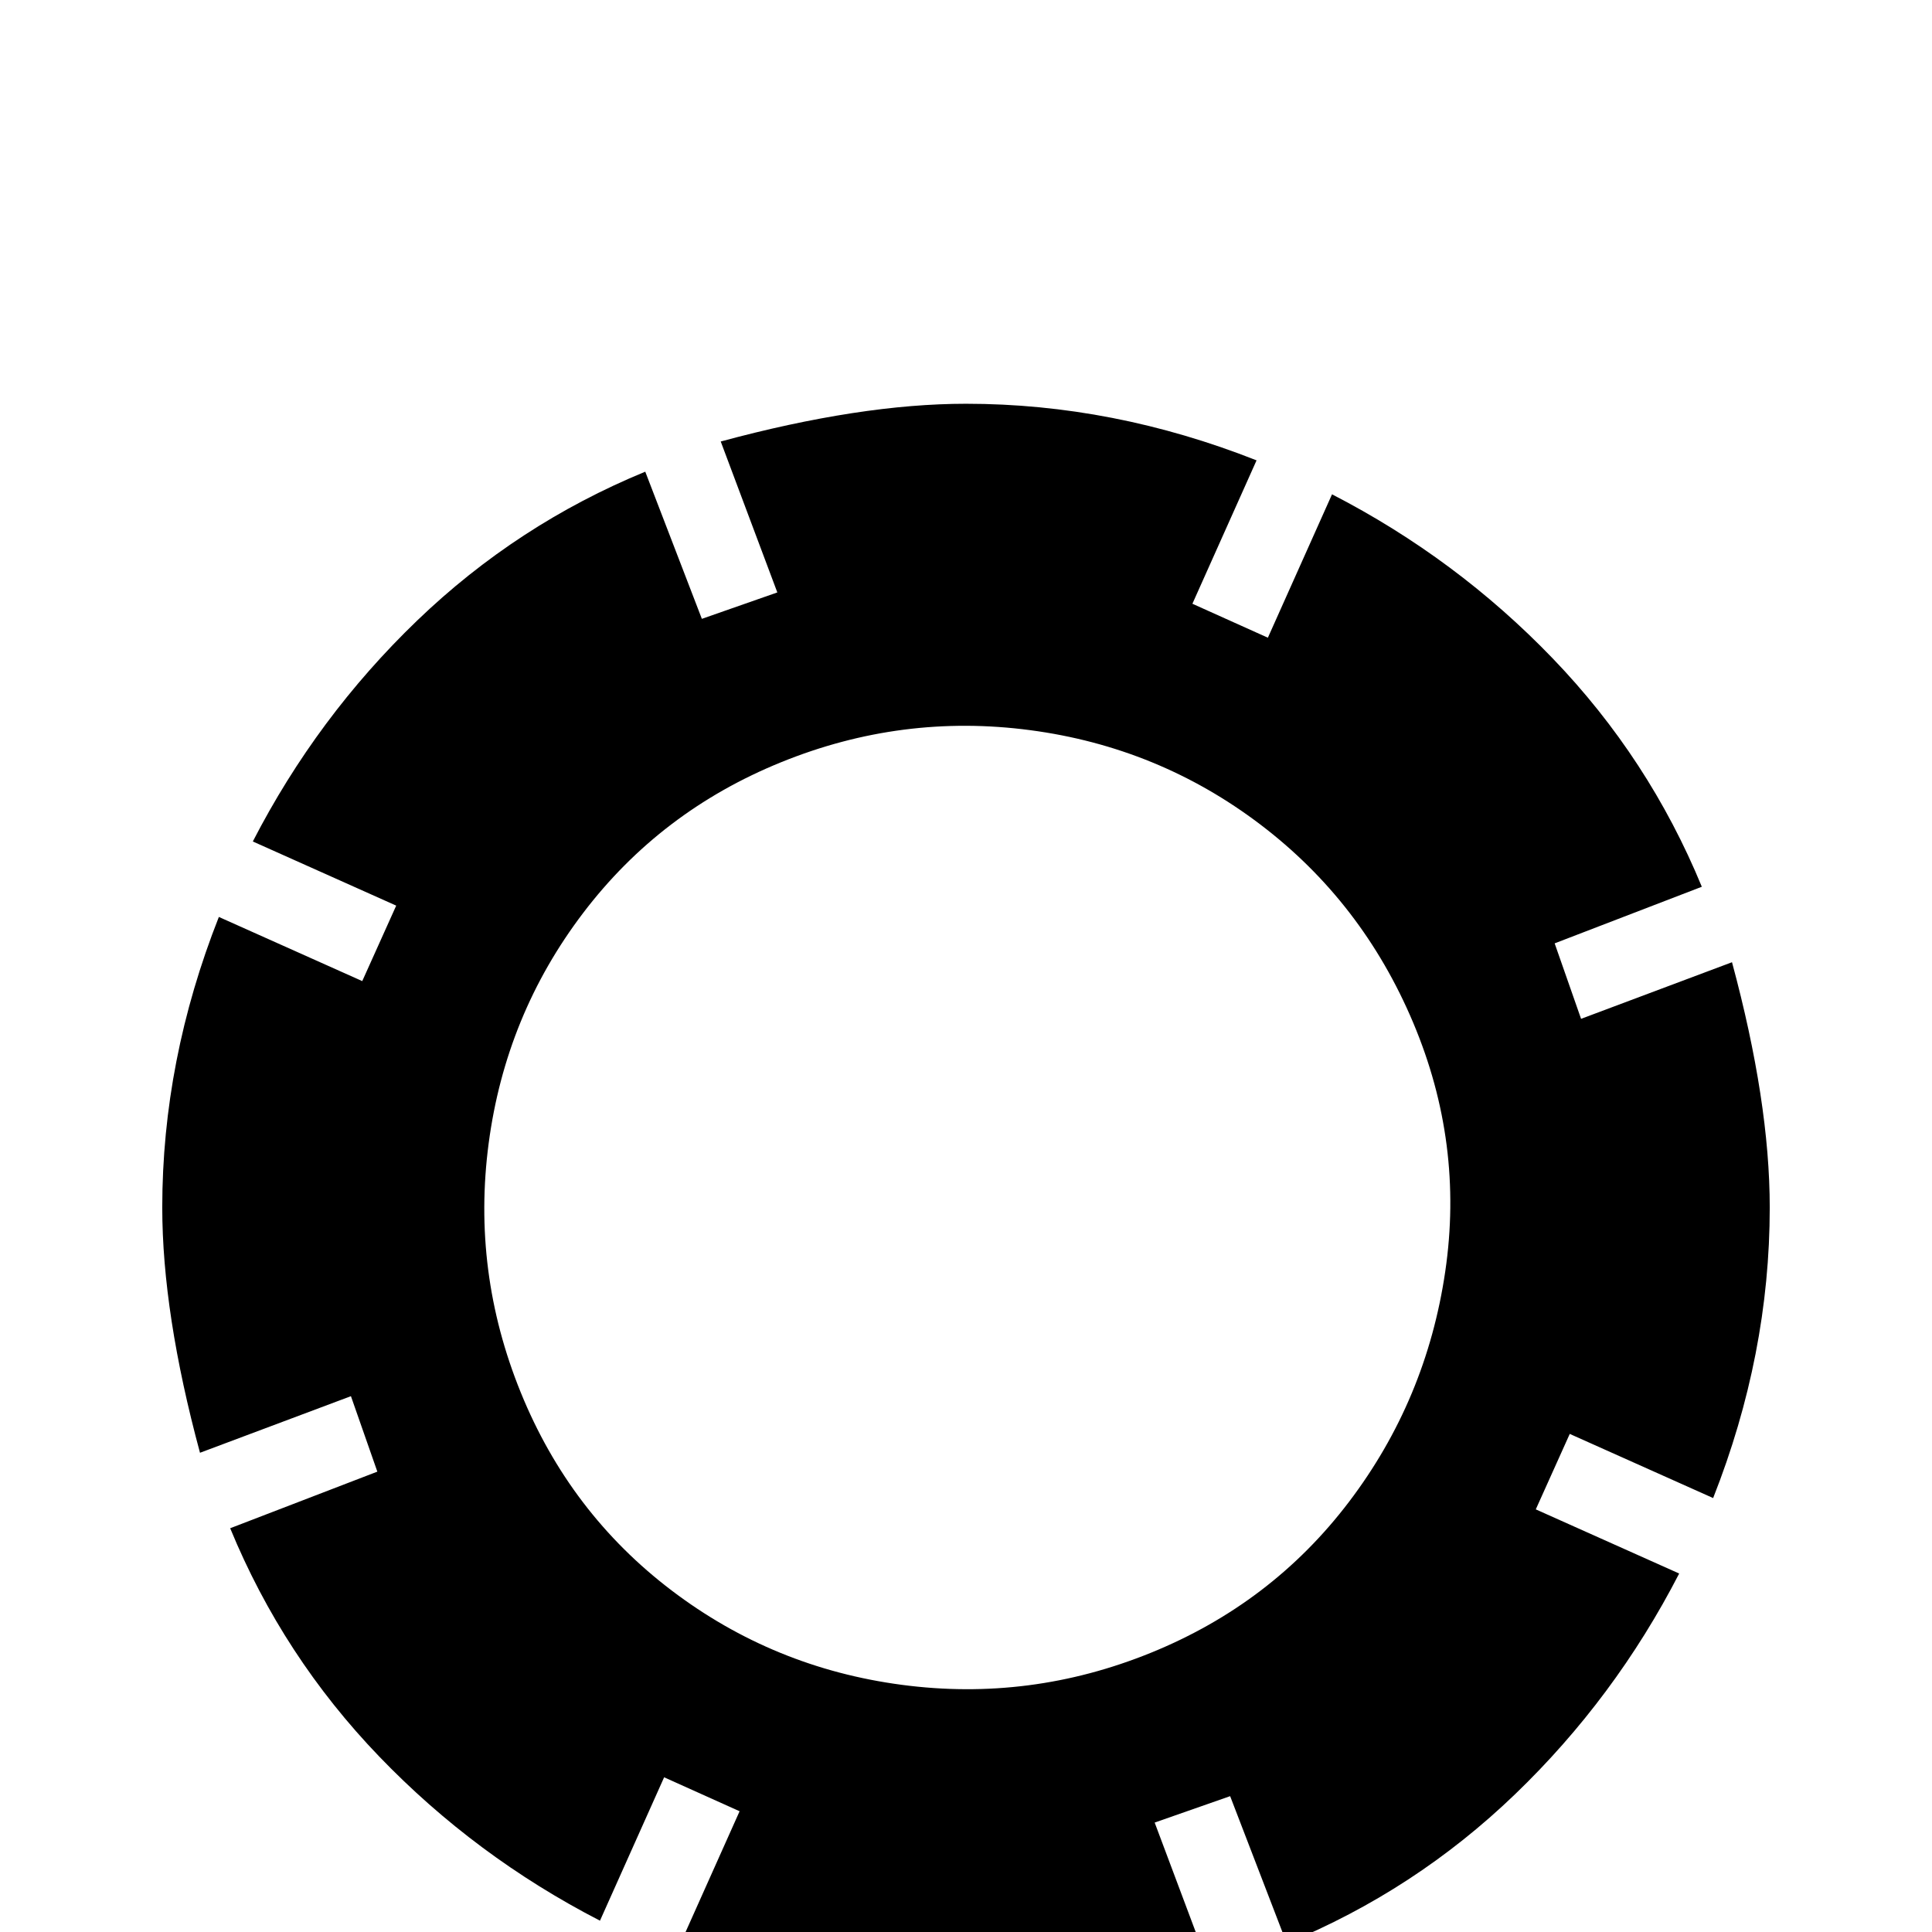 <svg xmlns="http://www.w3.org/2000/svg" viewBox="0 -512 512 512">
	<path fill="#000000" d="M419 -242L412 -262L451 -277Q437 -311 411.5 -337.5Q386 -364 353 -381L336 -343L316 -352L333 -390Q295 -405 256 -405Q228 -405 191 -395L206 -355L186 -348L171 -387Q137 -373 110.5 -347.5Q84 -322 67 -289L105 -272L96 -252L58 -269Q43 -231 43 -192Q43 -164 53 -127L93 -142L100 -122L61 -107Q75 -73 100.5 -46.5Q126 -20 159 -3L176 -41L196 -32L179 6Q217 21 256 21Q284 21 321 11L306 -29L326 -36L341 3Q375 -11 401.5 -36.5Q428 -62 445 -95L407 -112L416 -132L454 -115Q469 -153 469 -192Q469 -220 459 -257ZM305 -74Q273 -61 239 -65.5Q205 -70 178 -90.5Q151 -111 138 -143Q125 -175 129.5 -209Q134 -243 154.5 -270Q175 -297 207 -310Q239 -323 273 -318.5Q307 -314 334 -293.5Q361 -273 374.5 -241Q388 -209 383 -175Q378 -141 357.5 -114Q337 -87 305 -74Z"/>
</svg>